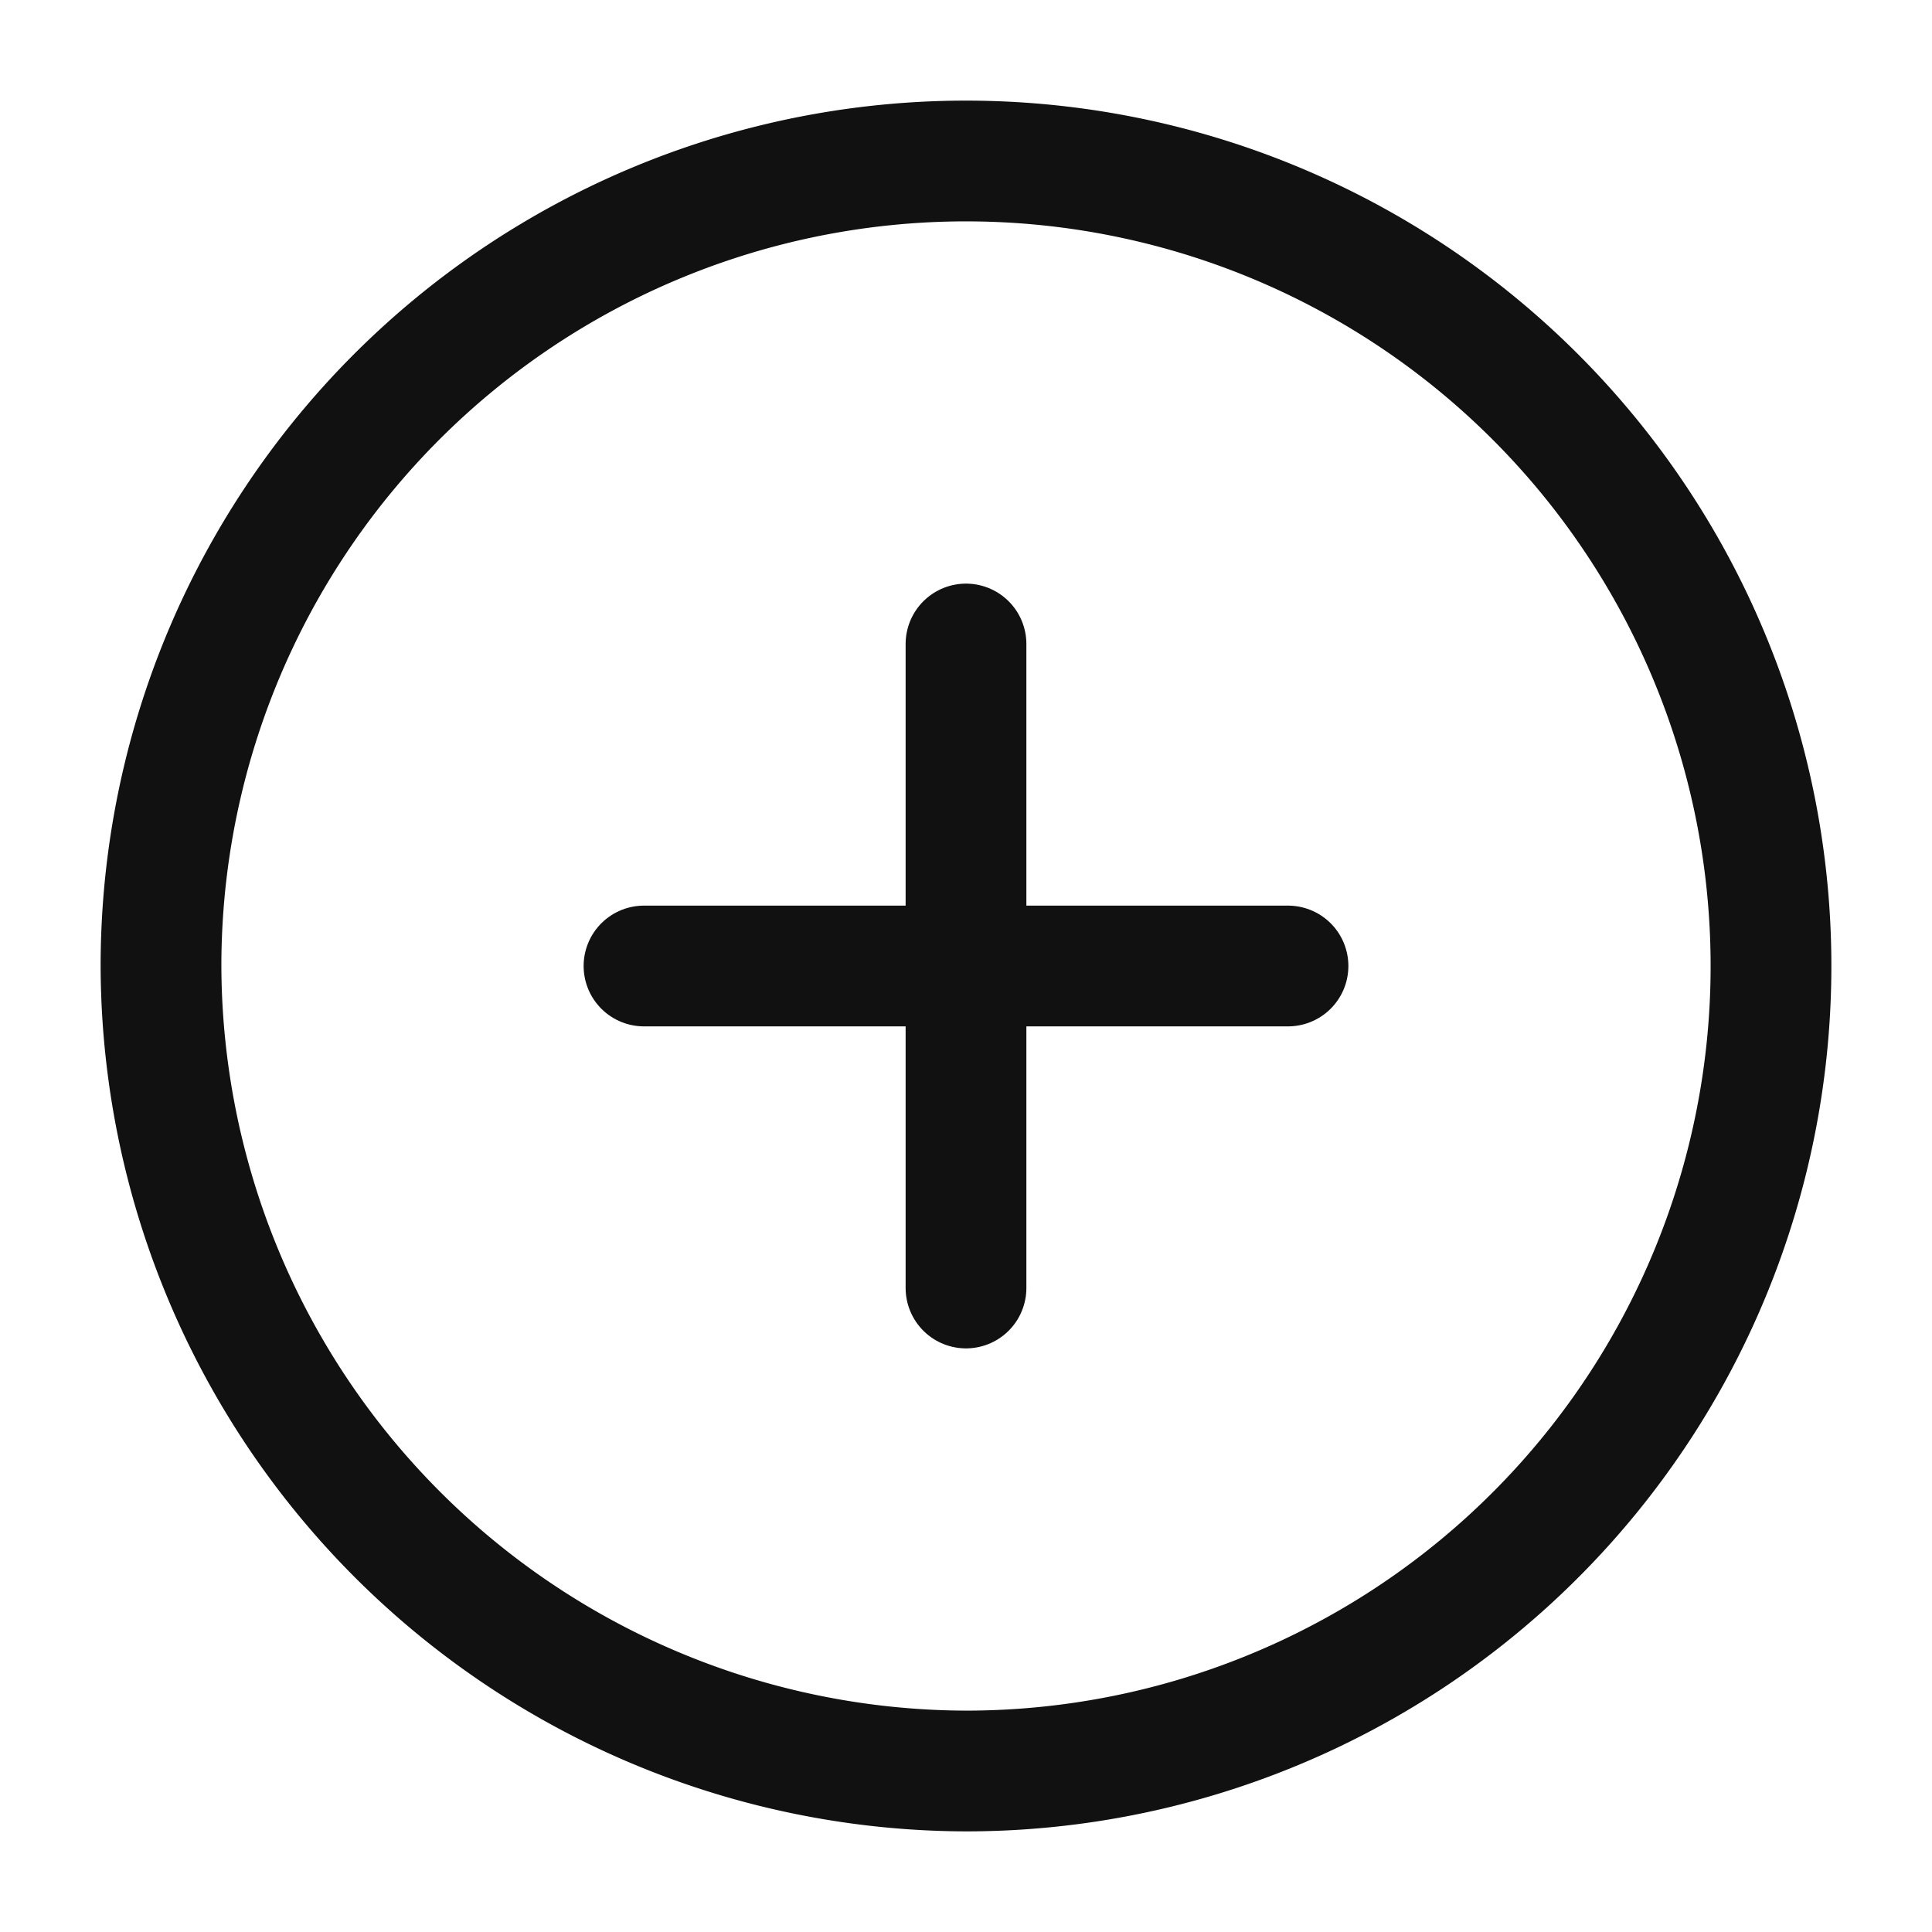 <svg xmlns="http://www.w3.org/2000/svg" width="24" height="24" viewBox="0 0 24 24">
  <g id="vuesax_linear_add-circle" data-name="vuesax/linear/add-circle" transform="translate(-108 -252)">
    <g id="add-circle">
      <path id="Vector" d="M10,20A10,10,0,1,0,0,10,10.029,10.029,0,0,0,10,20Z" transform="translate(110 254)" fill="none" stroke="#111" stroke-linecap="round" stroke-linejoin="round" stroke-width="1.5"/>
      <path id="Vector-2" data-name="Vector" d="M0,0H8" transform="translate(116 264)" fill="none" stroke="#111" stroke-linecap="round" stroke-linejoin="round" stroke-width="1.5"/>
      <path id="Vector-3" data-name="Vector" d="M0,8V0" transform="translate(120 260)" fill="none" stroke="#111" stroke-linecap="round" stroke-linejoin="round" stroke-width="1.5"/>
      <path id="Vector-4" data-name="Vector" d="M0,0H24V24H0Z" transform="translate(108 252)" fill="none" opacity="0"/>
    </g>
  </g>
</svg>
